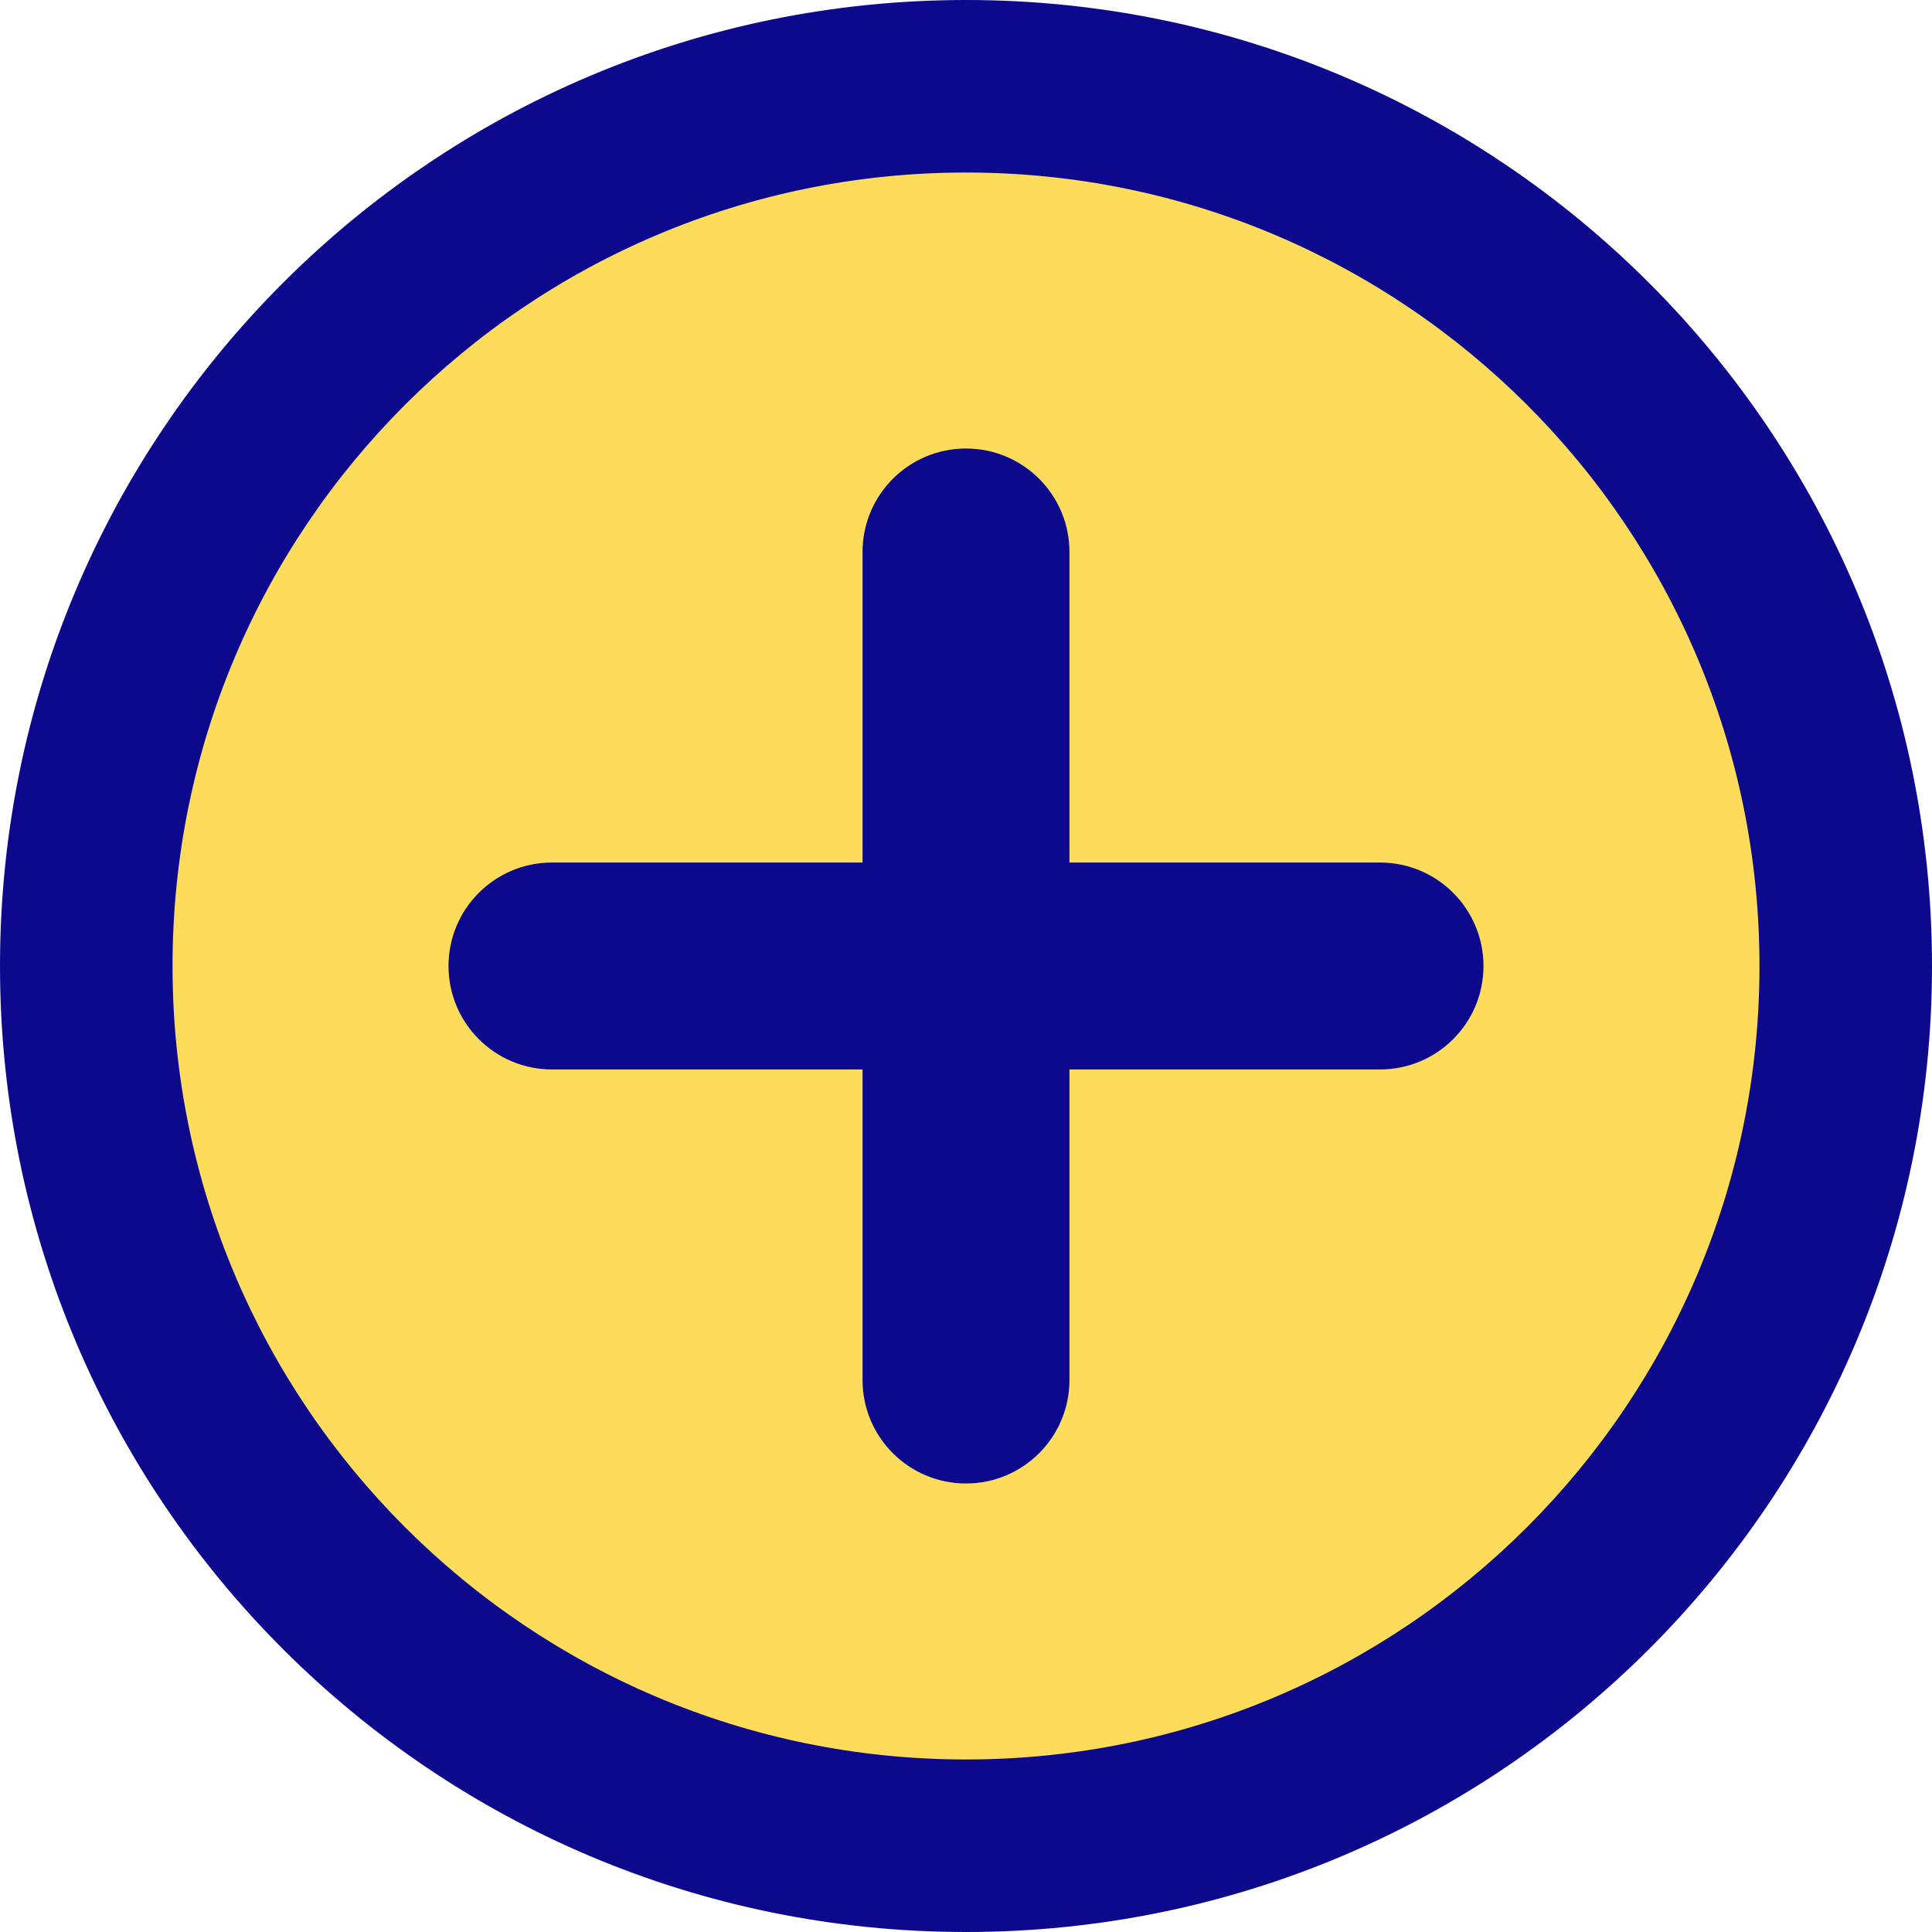 <svg width="20" height="20" viewBox="0 0 20 20" fill="none" xmlns="http://www.w3.org/2000/svg">
<g clip-path="url(#clip0_876_1093)">
<path d="M10 19.107C15.03 19.107 19.107 15.03 19.107 10C19.107 4.97 15.03 0.893 10 0.893C4.97 0.893 0.893 4.97 0.893 10C0.893 15.03 4.97 19.107 10 19.107Z" fill="#FDDC5C"/>
<path fill-rule="evenodd" clip-rule="evenodd" d="M10 1.786C5.463 1.786 1.786 5.463 1.786 10C1.786 14.537 5.463 18.214 10 18.214C14.537 18.214 18.214 14.537 18.214 10C18.214 5.463 14.537 1.786 10 1.786ZM0 10C0 4.477 4.477 0 10 0C15.523 0 20 4.477 20 10C20 15.523 15.523 20 10 20C4.477 20 0 15.523 0 10ZM10 4.643C10.592 4.643 11.071 5.123 11.071 5.714V8.929H14.286C14.877 8.929 15.357 9.408 15.357 10C15.357 10.592 14.877 11.071 14.286 11.071H11.071V14.286C11.071 14.877 10.592 15.357 10 15.357C9.408 15.357 8.929 14.877 8.929 14.286V11.071H5.714C5.123 11.071 4.643 10.592 4.643 10C4.643 9.408 5.123 8.929 5.714 8.929H8.929V5.714C8.929 5.123 9.408 4.643 10 4.643Z" fill="#0C098C"/>
</g>
<defs>
<clipPath id="clip0_876_1093">
<rect width="20" height="20" fill="white"/>
</clipPath>
</defs>
</svg>
